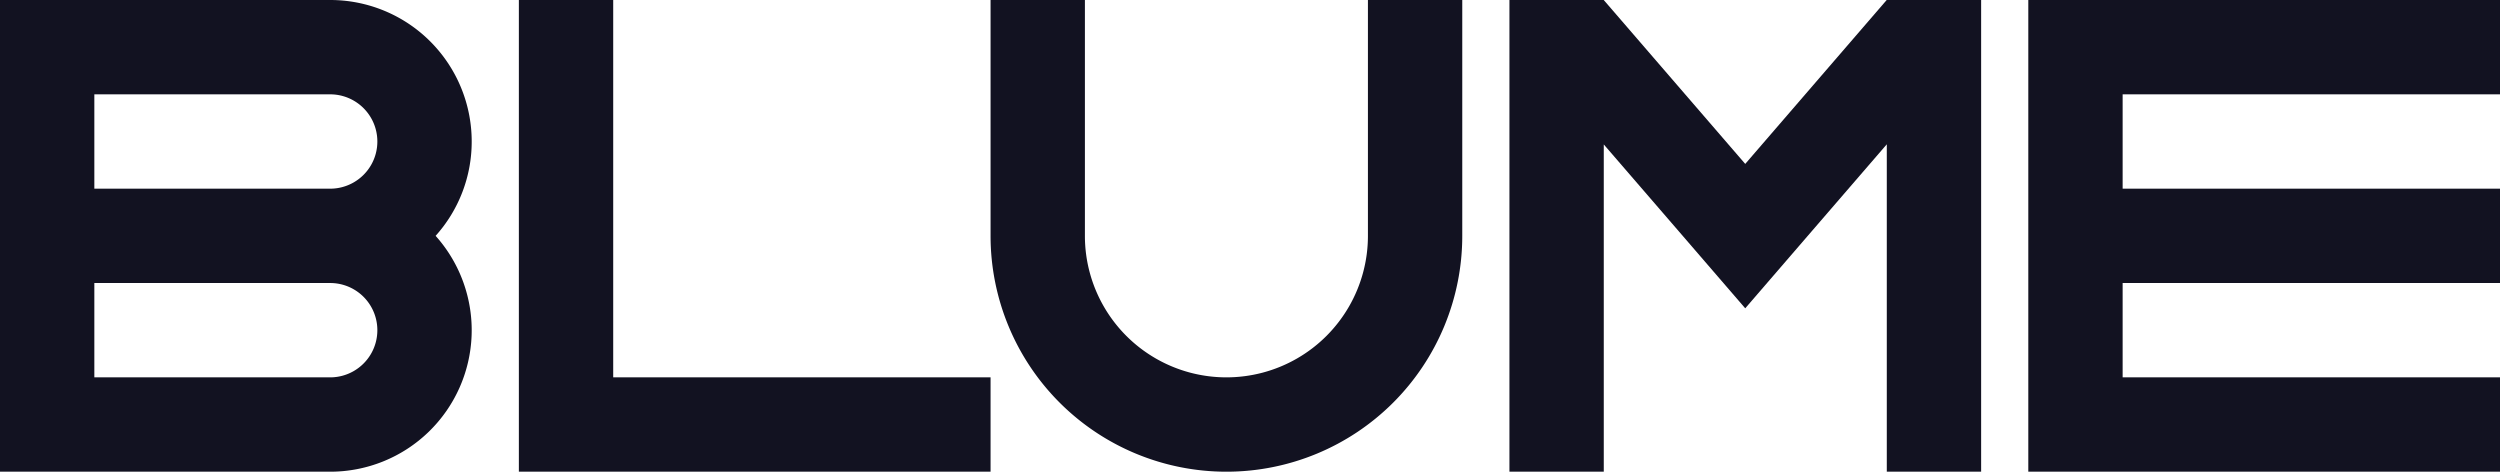 <svg xmlns="http://www.w3.org/2000/svg" viewBox="0 0 530 100"><defs><style>.cls-1{fill:#121221;}</style></defs><title>blume</title><g id="Слой_2" data-name="Слой 2"><g id="Work_space" data-name="Work space"><g id="blume"><polygon class="cls-1" points="420 0 420 100 400 100 400 30.59 383.2 50.05 369.99 65.36 356.78 50.05 340 30.62 340 100 320 100 320 0 340 0 340 0.01 369.99 34.75 399.98 0 420 0"/><polygon class="cls-1" points="450 20 450 40 530 40 530 60 450 60 450 80 530 80 530 100 430 100 430 0 530 0 530 20 450 20"/><polygon class="cls-1" points="210 80 210 100 110 100 110 0 130 0 130 80 210 80"/><path class="cls-1" d="M100,30A30,30,0,0,0,70,0H0V100H70A29.991,29.991,0,0,0,92.35,50,29.862,29.862,0,0,0,100,30ZM20,20H70a10,10,0,0,1,0,20H20ZM70,80H20V60H70a10,10,0,0,1,0,20Z"/><path class="cls-1" d="M310,0V50a50,50,0,0,1-100,0V0h20V50a30,30,0,0,0,60,0V0Z"/></g></g></g></svg>